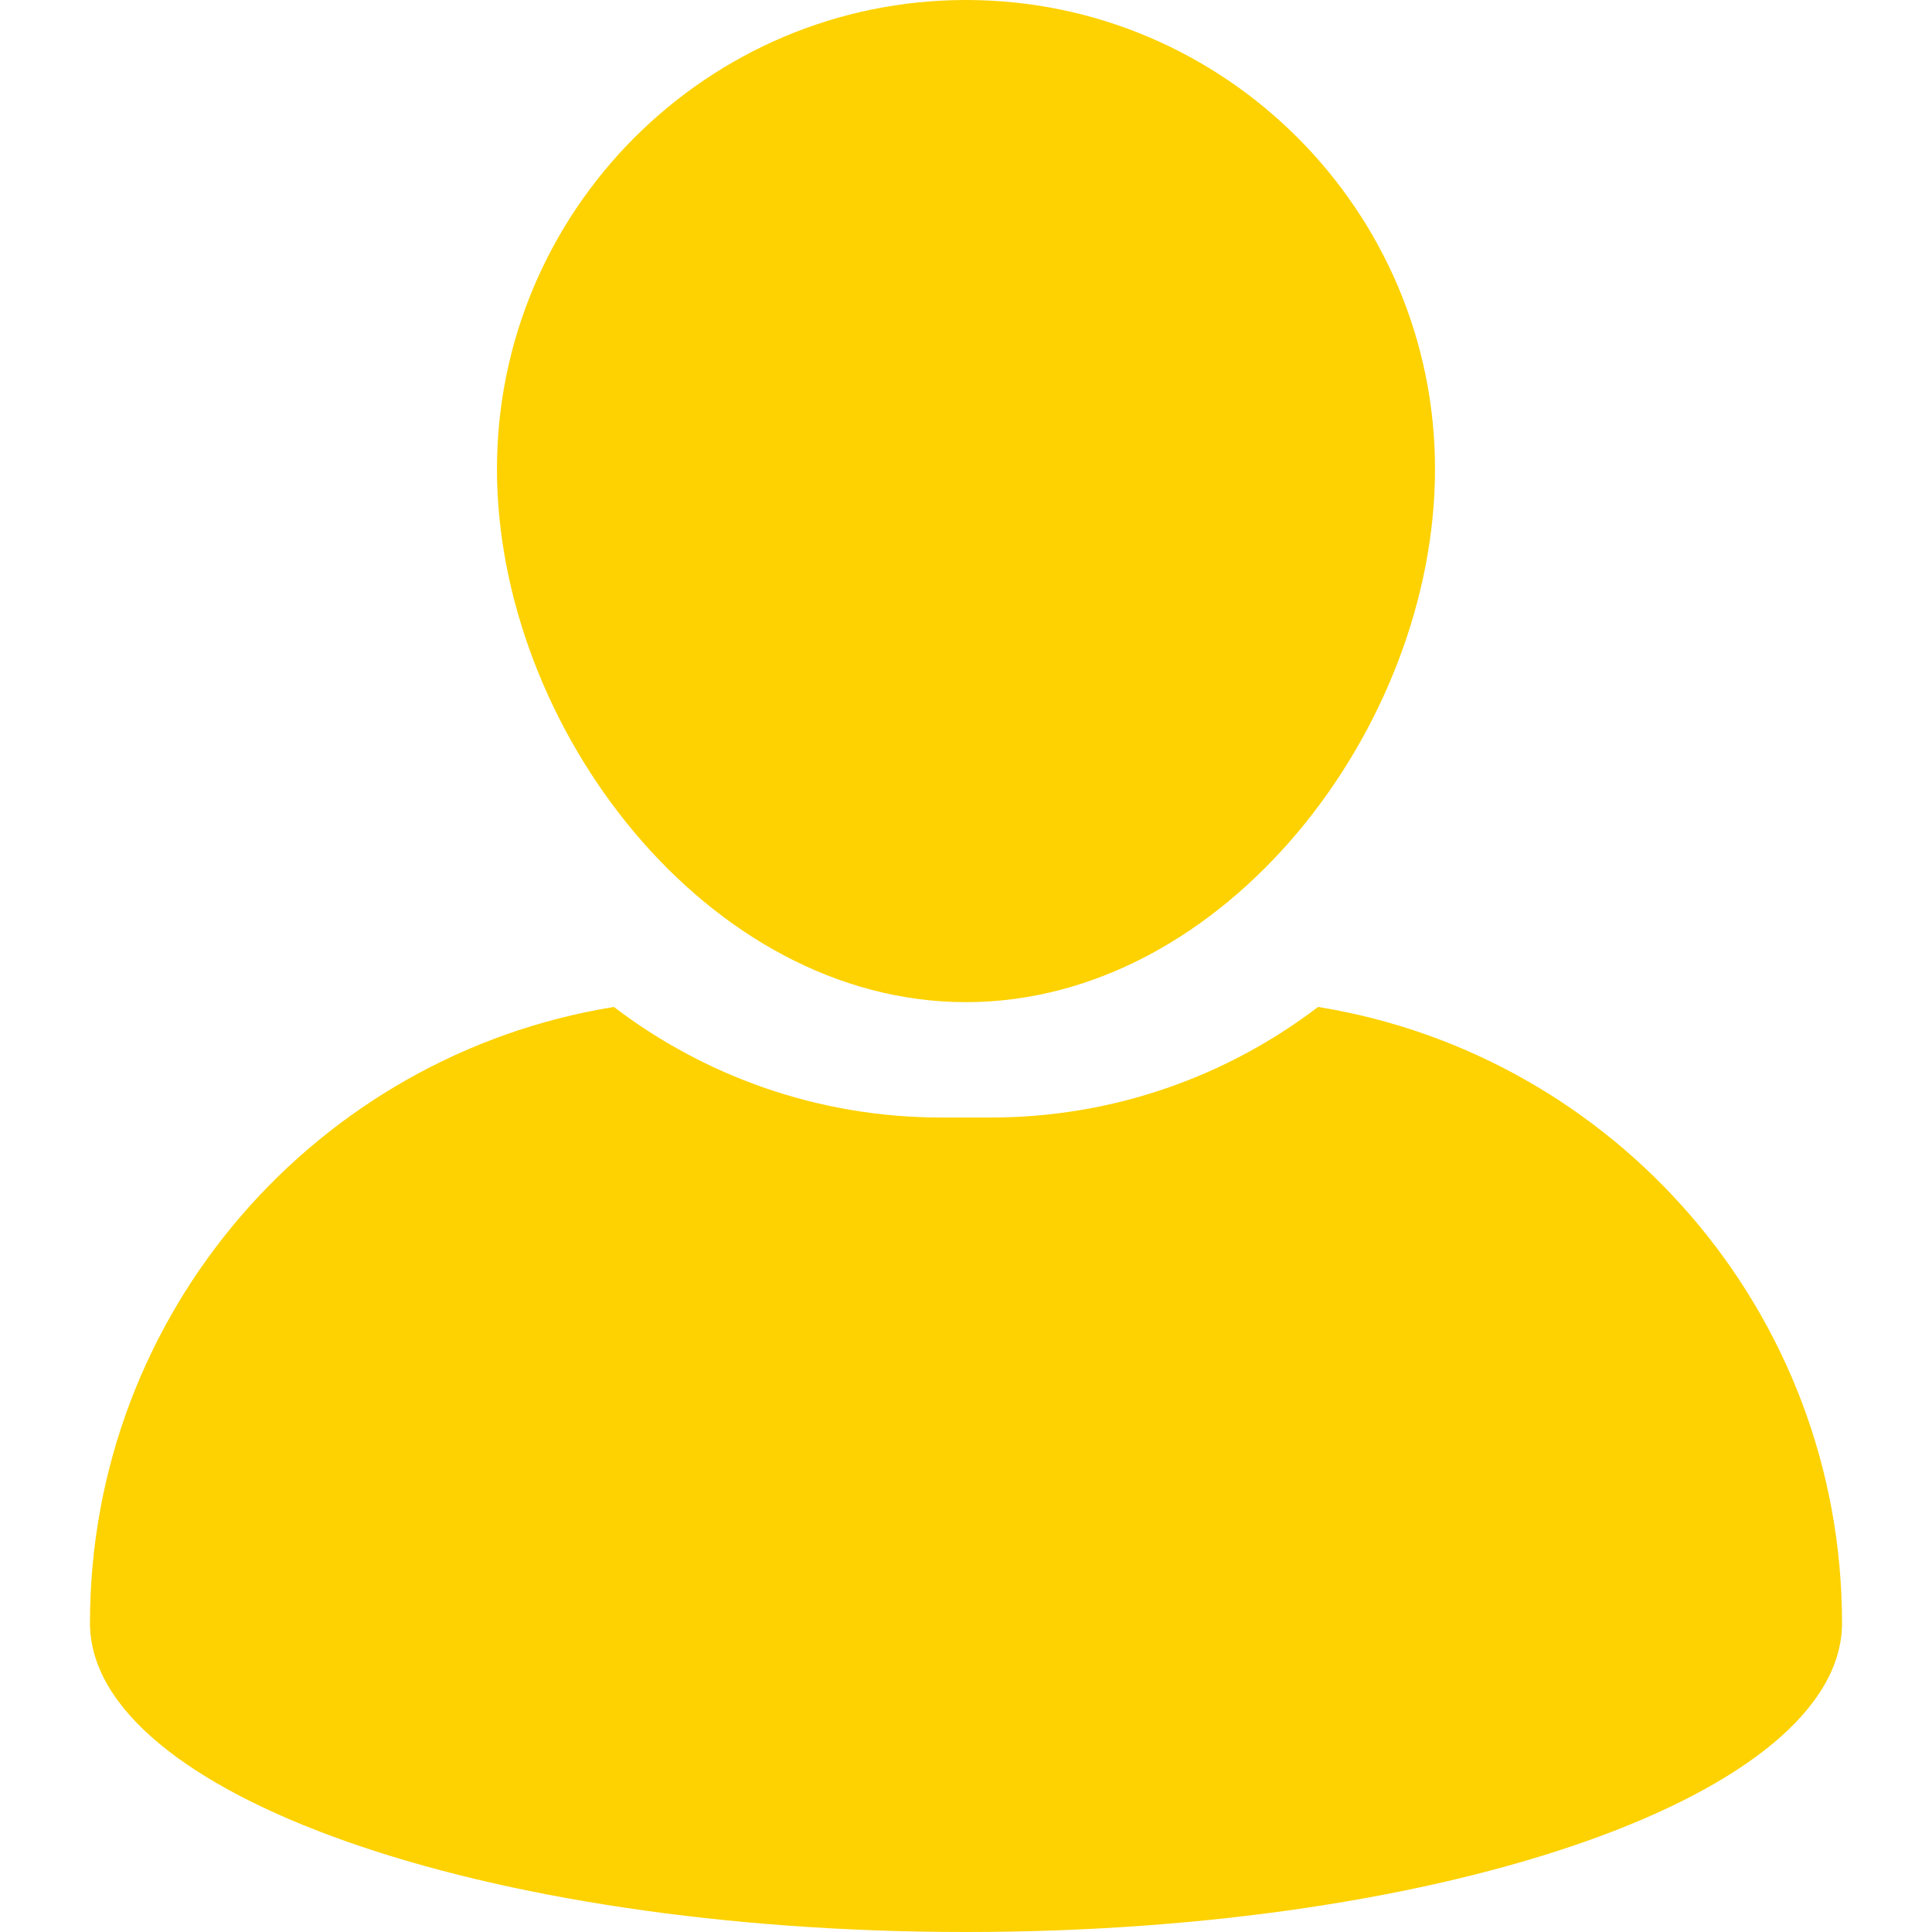 <svg xmlns="http://www.w3.org/2000/svg" xmlns:xlink="http://www.w3.org/1999/xlink" width="500" zoomAndPan="magnify" viewBox="0 0 375 375" height="500" preserveAspectRatio="xMidYMid meet" version="1.0"><path fill="#fdd200" d="M 187.5 194.516 C 237.699 194.516 278.535 141.238 278.535 91.043 C 278.535 40.848 237.699 0 187.5 0 C 137.301 0 96.461 40.848 96.461 91.043 C 96.473 141.234 137.305 194.516 187.5 194.516 Z M 187.5 194.516 " fill-opacity="1" fill-rule="nonzero"/><path fill="#fdd200" d="M 255.84 195.449 C 238.184 208.902 216.152 216.91 192.293 216.91 L 182.707 216.91 C 158.84 216.91 136.809 208.898 119.152 195.449 C 61.496 204.77 17.465 254.746 17.465 315.027 C 17.465 348.145 93.59 375 187.5 375 C 281.402 375 357.535 348.145 357.535 315.027 C 357.535 254.746 313.5 204.77 255.84 195.449 Z M 255.84 195.449 " fill-opacity="1" fill-rule="nonzero"/></svg>